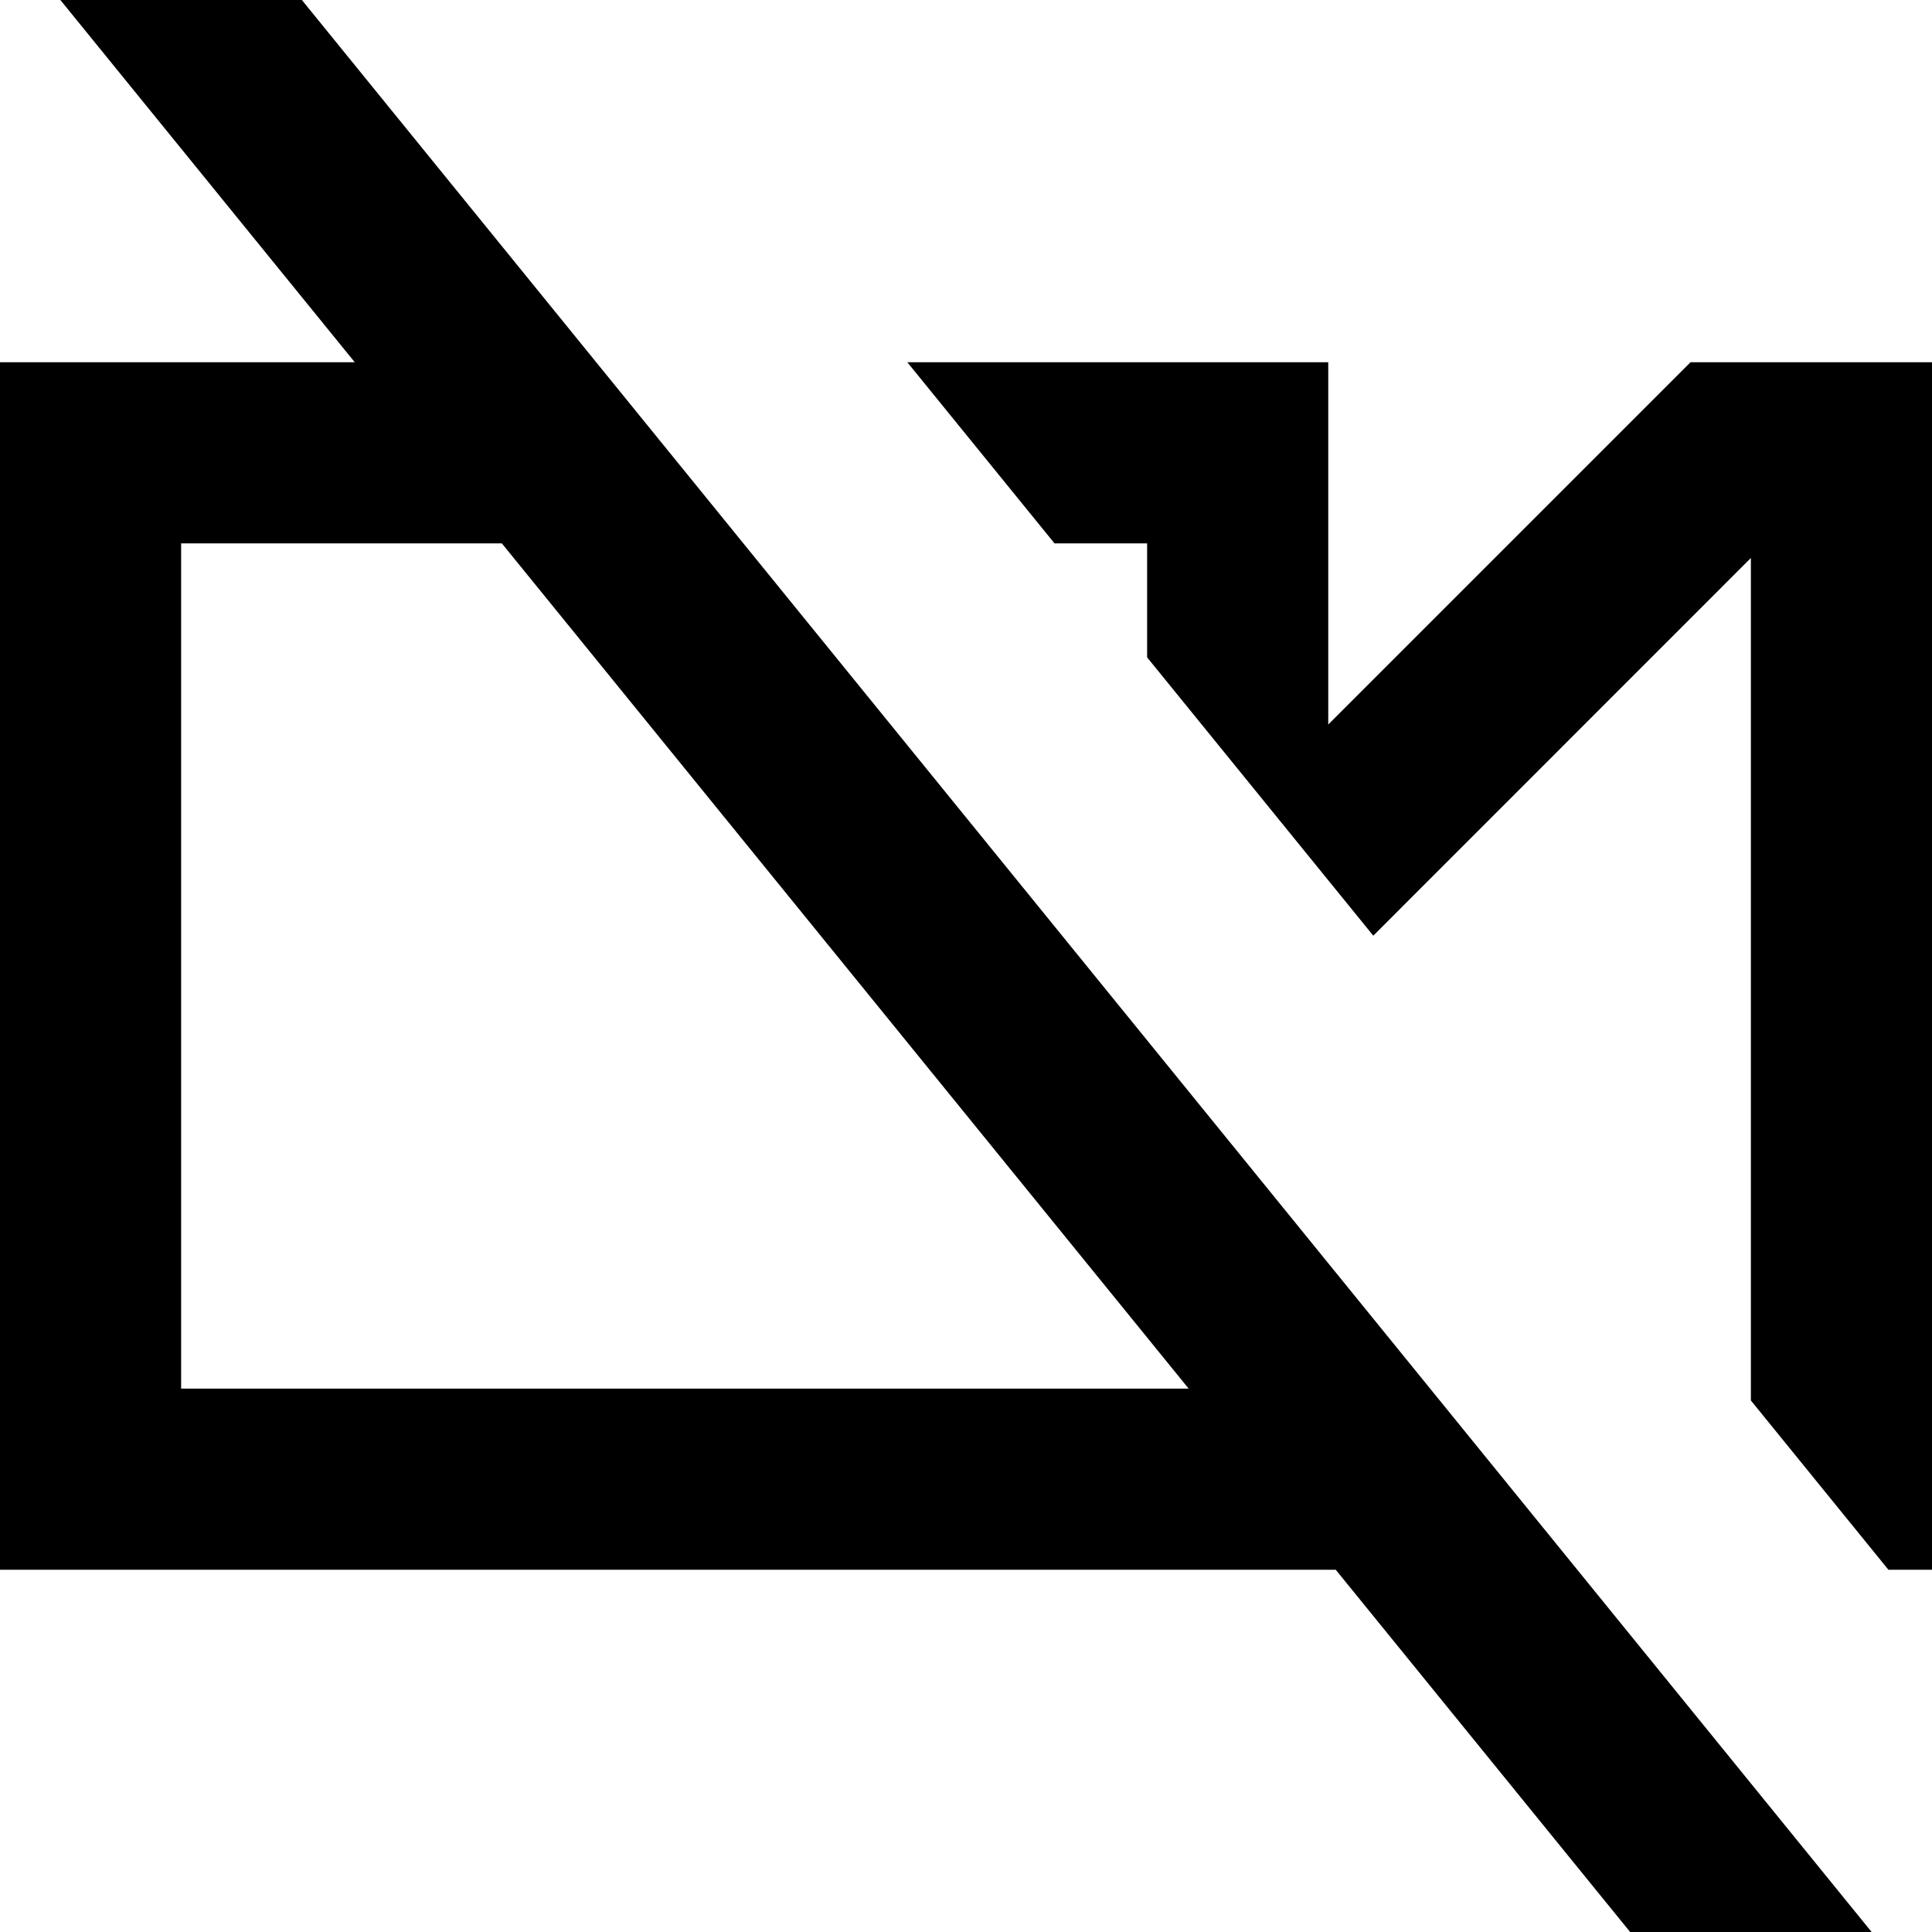<svg width="16" height="16" viewBox="0 0 16 16" fill="none" xmlns="http://www.w3.org/2000/svg">
<path fill-rule="evenodd" clip-rule="evenodd" d="M2.5 0L15.5 16H13.5L11.062 13H0V3H2.938L0.5 0H2.5ZM4.156 4.5L9.844 11.5H1.5V4.5H4.156Z" fill="black"/>
<path d="M8.733 4.5L7.514 3H11V6L14 3H16V13H15.639L14.5 11.598V4.621L11.373 7.749L9.5 5.444V4.5H8.733Z" fill="black"/>
</svg>
